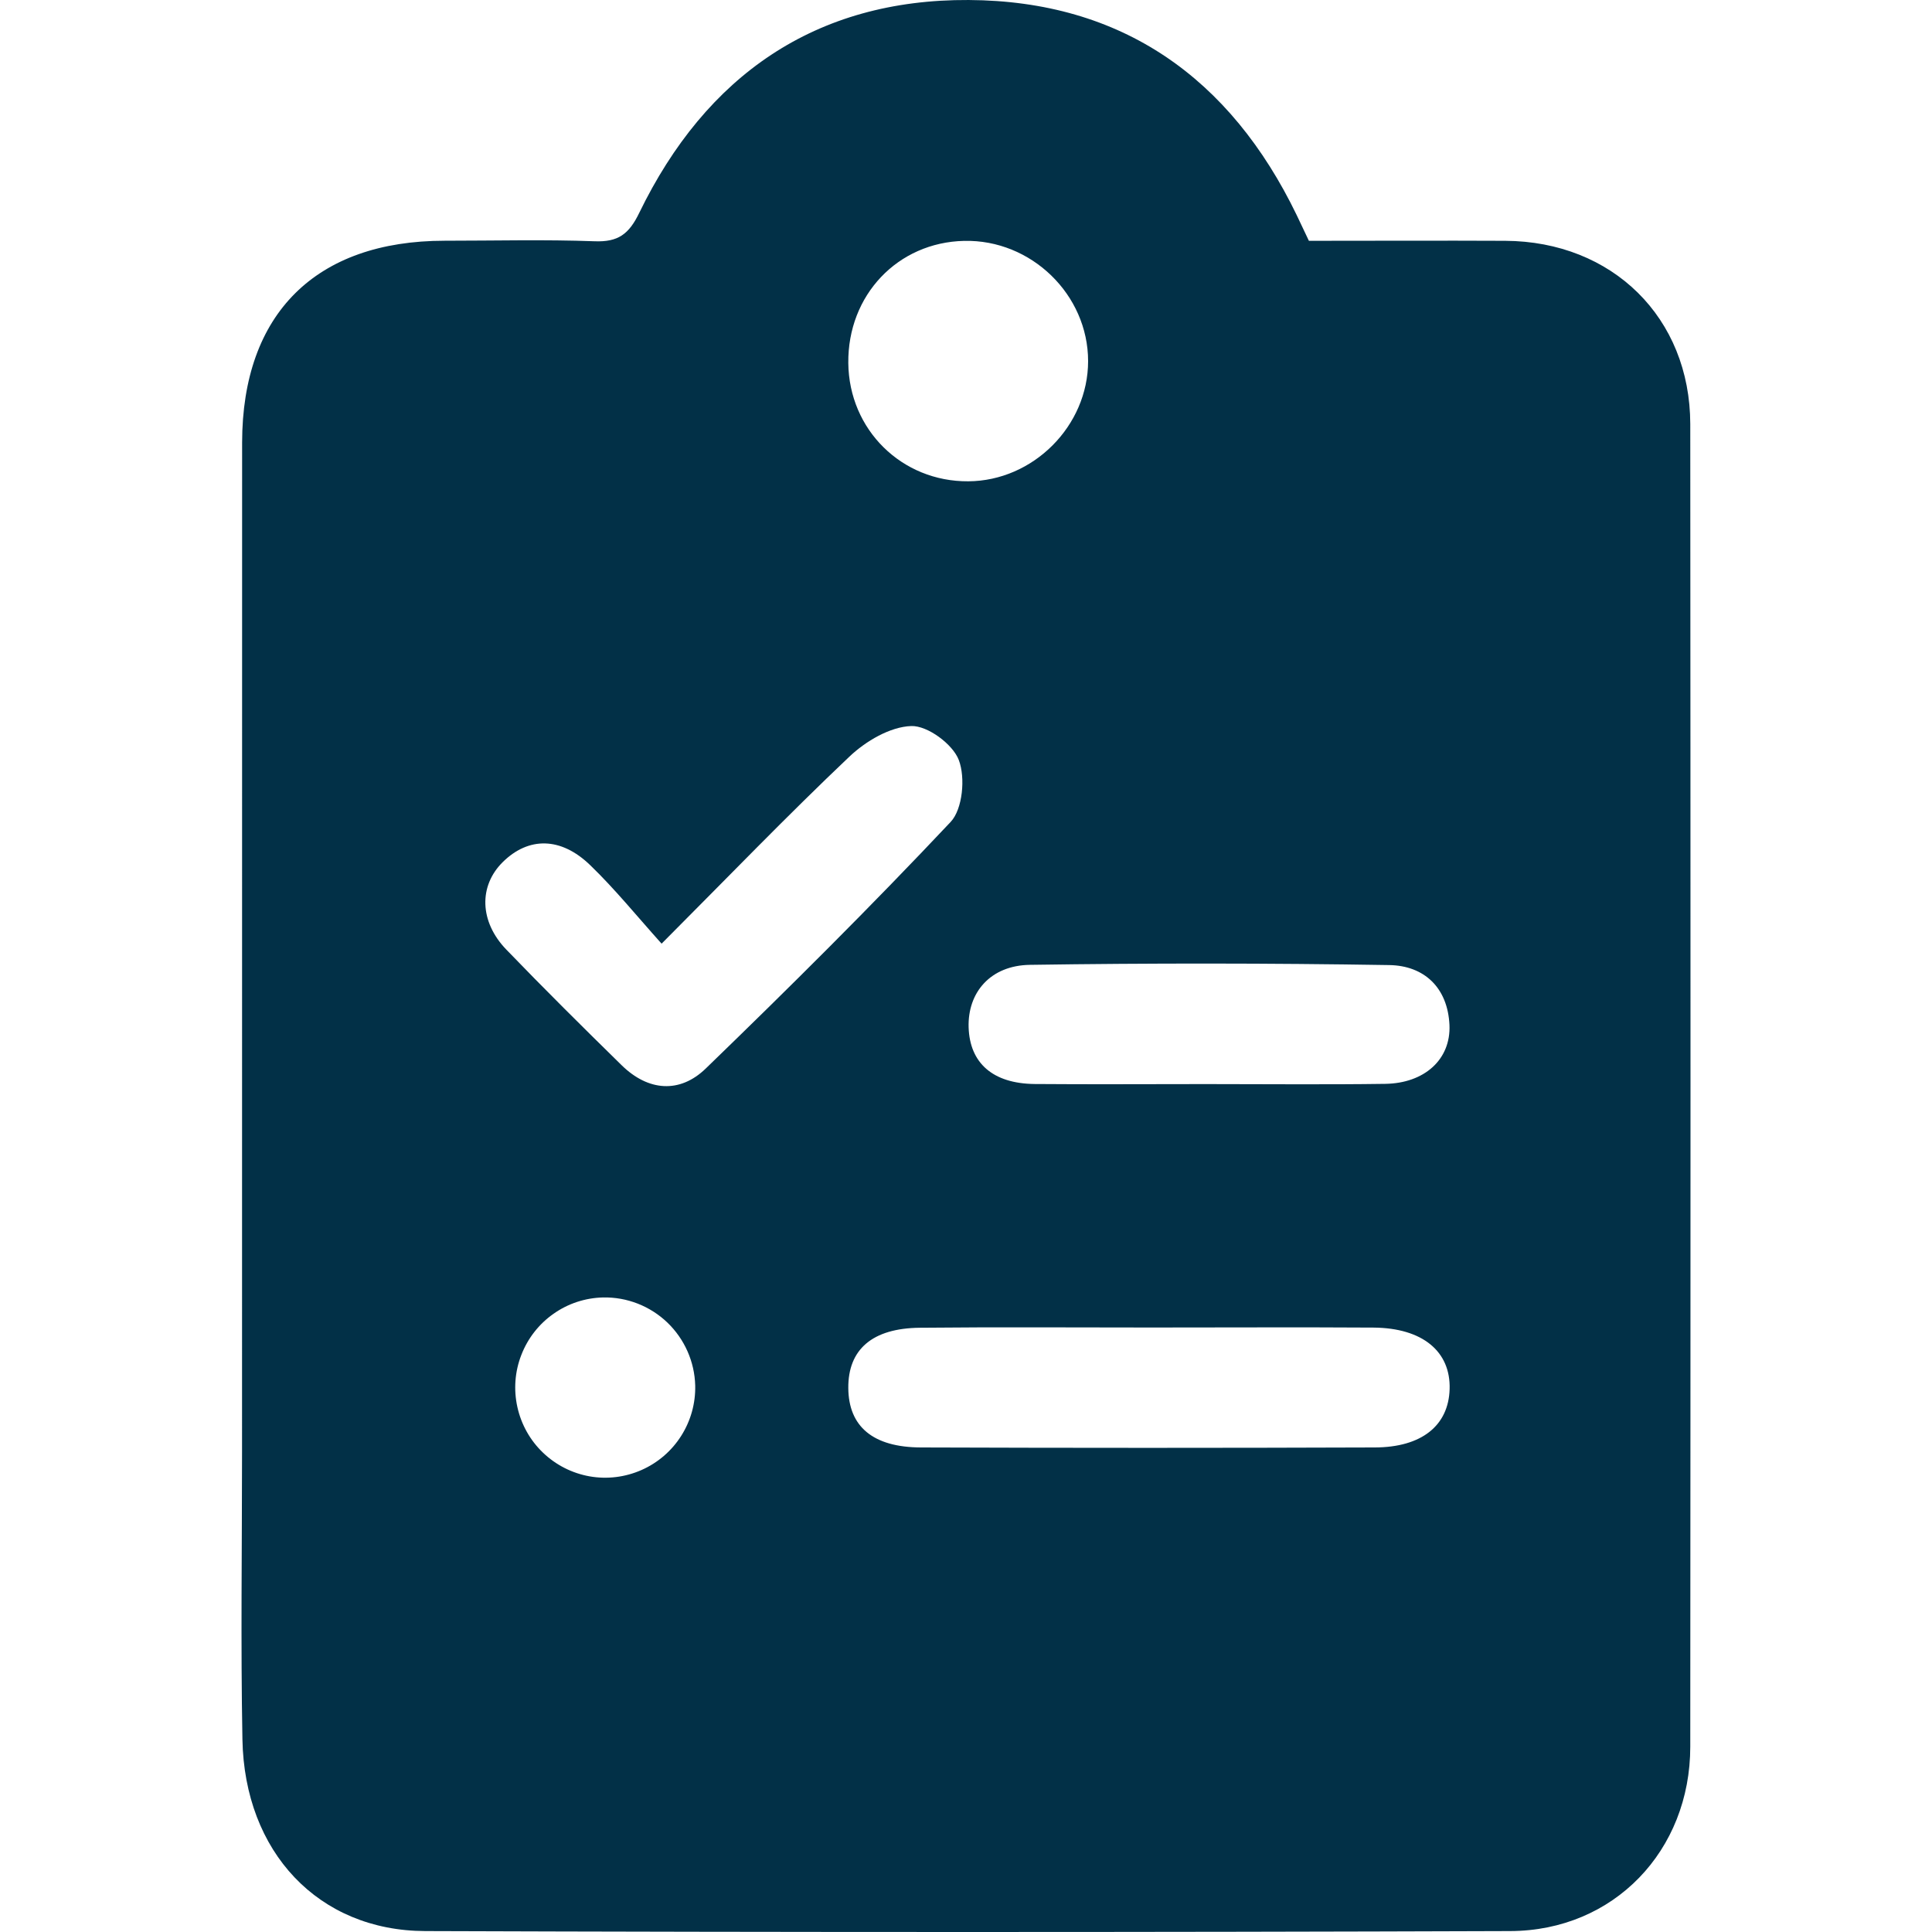<svg width="25" height="25" viewBox="0 0 25 25" fill="none" xmlns="http://www.w3.org/2000/svg">
<path d="M16.937 3.116C17.813 3.116 18.645 3.112 19.477 3.116C20.864 3.123 21.87 4.111 21.872 5.487C21.876 11.192 21.876 16.897 21.872 22.602C21.872 23.948 20.883 24.984 19.542 24.988C14.862 25.004 10.182 25.004 5.503 24.988C4.12 24.984 3.163 23.965 3.137 22.507C3.114 21.267 3.132 20.025 3.132 18.784C3.132 14.432 3.132 10.079 3.133 5.726C3.135 4.057 4.089 3.116 5.753 3.115C6.4 3.115 7.047 3.098 7.694 3.122C7.999 3.134 8.139 3.03 8.273 2.752C9.135 0.978 10.552 -0.011 12.535 8.51301e-05C14.518 0.011 15.921 1.008 16.78 2.785C16.828 2.885 16.875 2.986 16.937 3.116ZM8.561 12.211C8.238 11.851 7.957 11.504 7.639 11.197C7.257 10.826 6.838 10.828 6.507 11.154C6.193 11.463 6.202 11.926 6.553 12.289C7.041 12.795 7.541 13.291 8.043 13.783C8.388 14.122 8.797 14.152 9.133 13.826C10.21 12.784 11.274 11.727 12.301 10.636C12.457 10.471 12.494 10.063 12.407 9.835C12.329 9.629 12.002 9.388 11.792 9.395C11.518 9.404 11.203 9.59 10.991 9.791C10.187 10.553 9.418 11.352 8.561 12.211ZM14.894 17.178C13.897 17.178 12.9 17.171 11.903 17.181C11.286 17.187 10.973 17.463 10.977 17.962C10.981 18.458 11.294 18.728 11.917 18.73C13.874 18.737 15.831 18.737 17.788 18.73C18.396 18.729 18.744 18.447 18.758 17.976C18.773 17.488 18.408 17.184 17.774 17.179C16.815 17.173 15.855 17.178 14.895 17.178H14.894ZM15.6 14.028C16.374 14.028 17.148 14.036 17.924 14.025C18.432 14.018 18.775 13.709 18.756 13.264C18.734 12.783 18.432 12.495 17.976 12.488C16.427 12.463 14.878 12.462 13.329 12.485C12.815 12.492 12.52 12.843 12.534 13.295C12.549 13.756 12.847 14.021 13.387 14.027C14.124 14.033 14.862 14.028 15.6 14.028ZM10.977 4.698C10.986 5.561 11.669 6.234 12.53 6.228C13.37 6.223 14.08 5.511 14.08 4.673C14.08 3.812 13.343 3.097 12.476 3.117C11.615 3.136 10.968 3.82 10.977 4.697V4.698ZM7.805 16.789C7.575 16.794 7.351 16.867 7.163 17C6.974 17.132 6.829 17.318 6.746 17.533C6.662 17.748 6.645 17.983 6.695 18.208C6.745 18.433 6.86 18.639 7.027 18.798C7.193 18.957 7.403 19.064 7.63 19.104C7.857 19.144 8.09 19.115 8.301 19.022C8.512 18.929 8.69 18.776 8.814 18.581C8.938 18.386 9.001 18.16 8.996 17.929C8.988 17.62 8.858 17.327 8.635 17.113C8.412 16.9 8.114 16.783 7.805 16.789Z" fill="#023047"/>
</svg>
